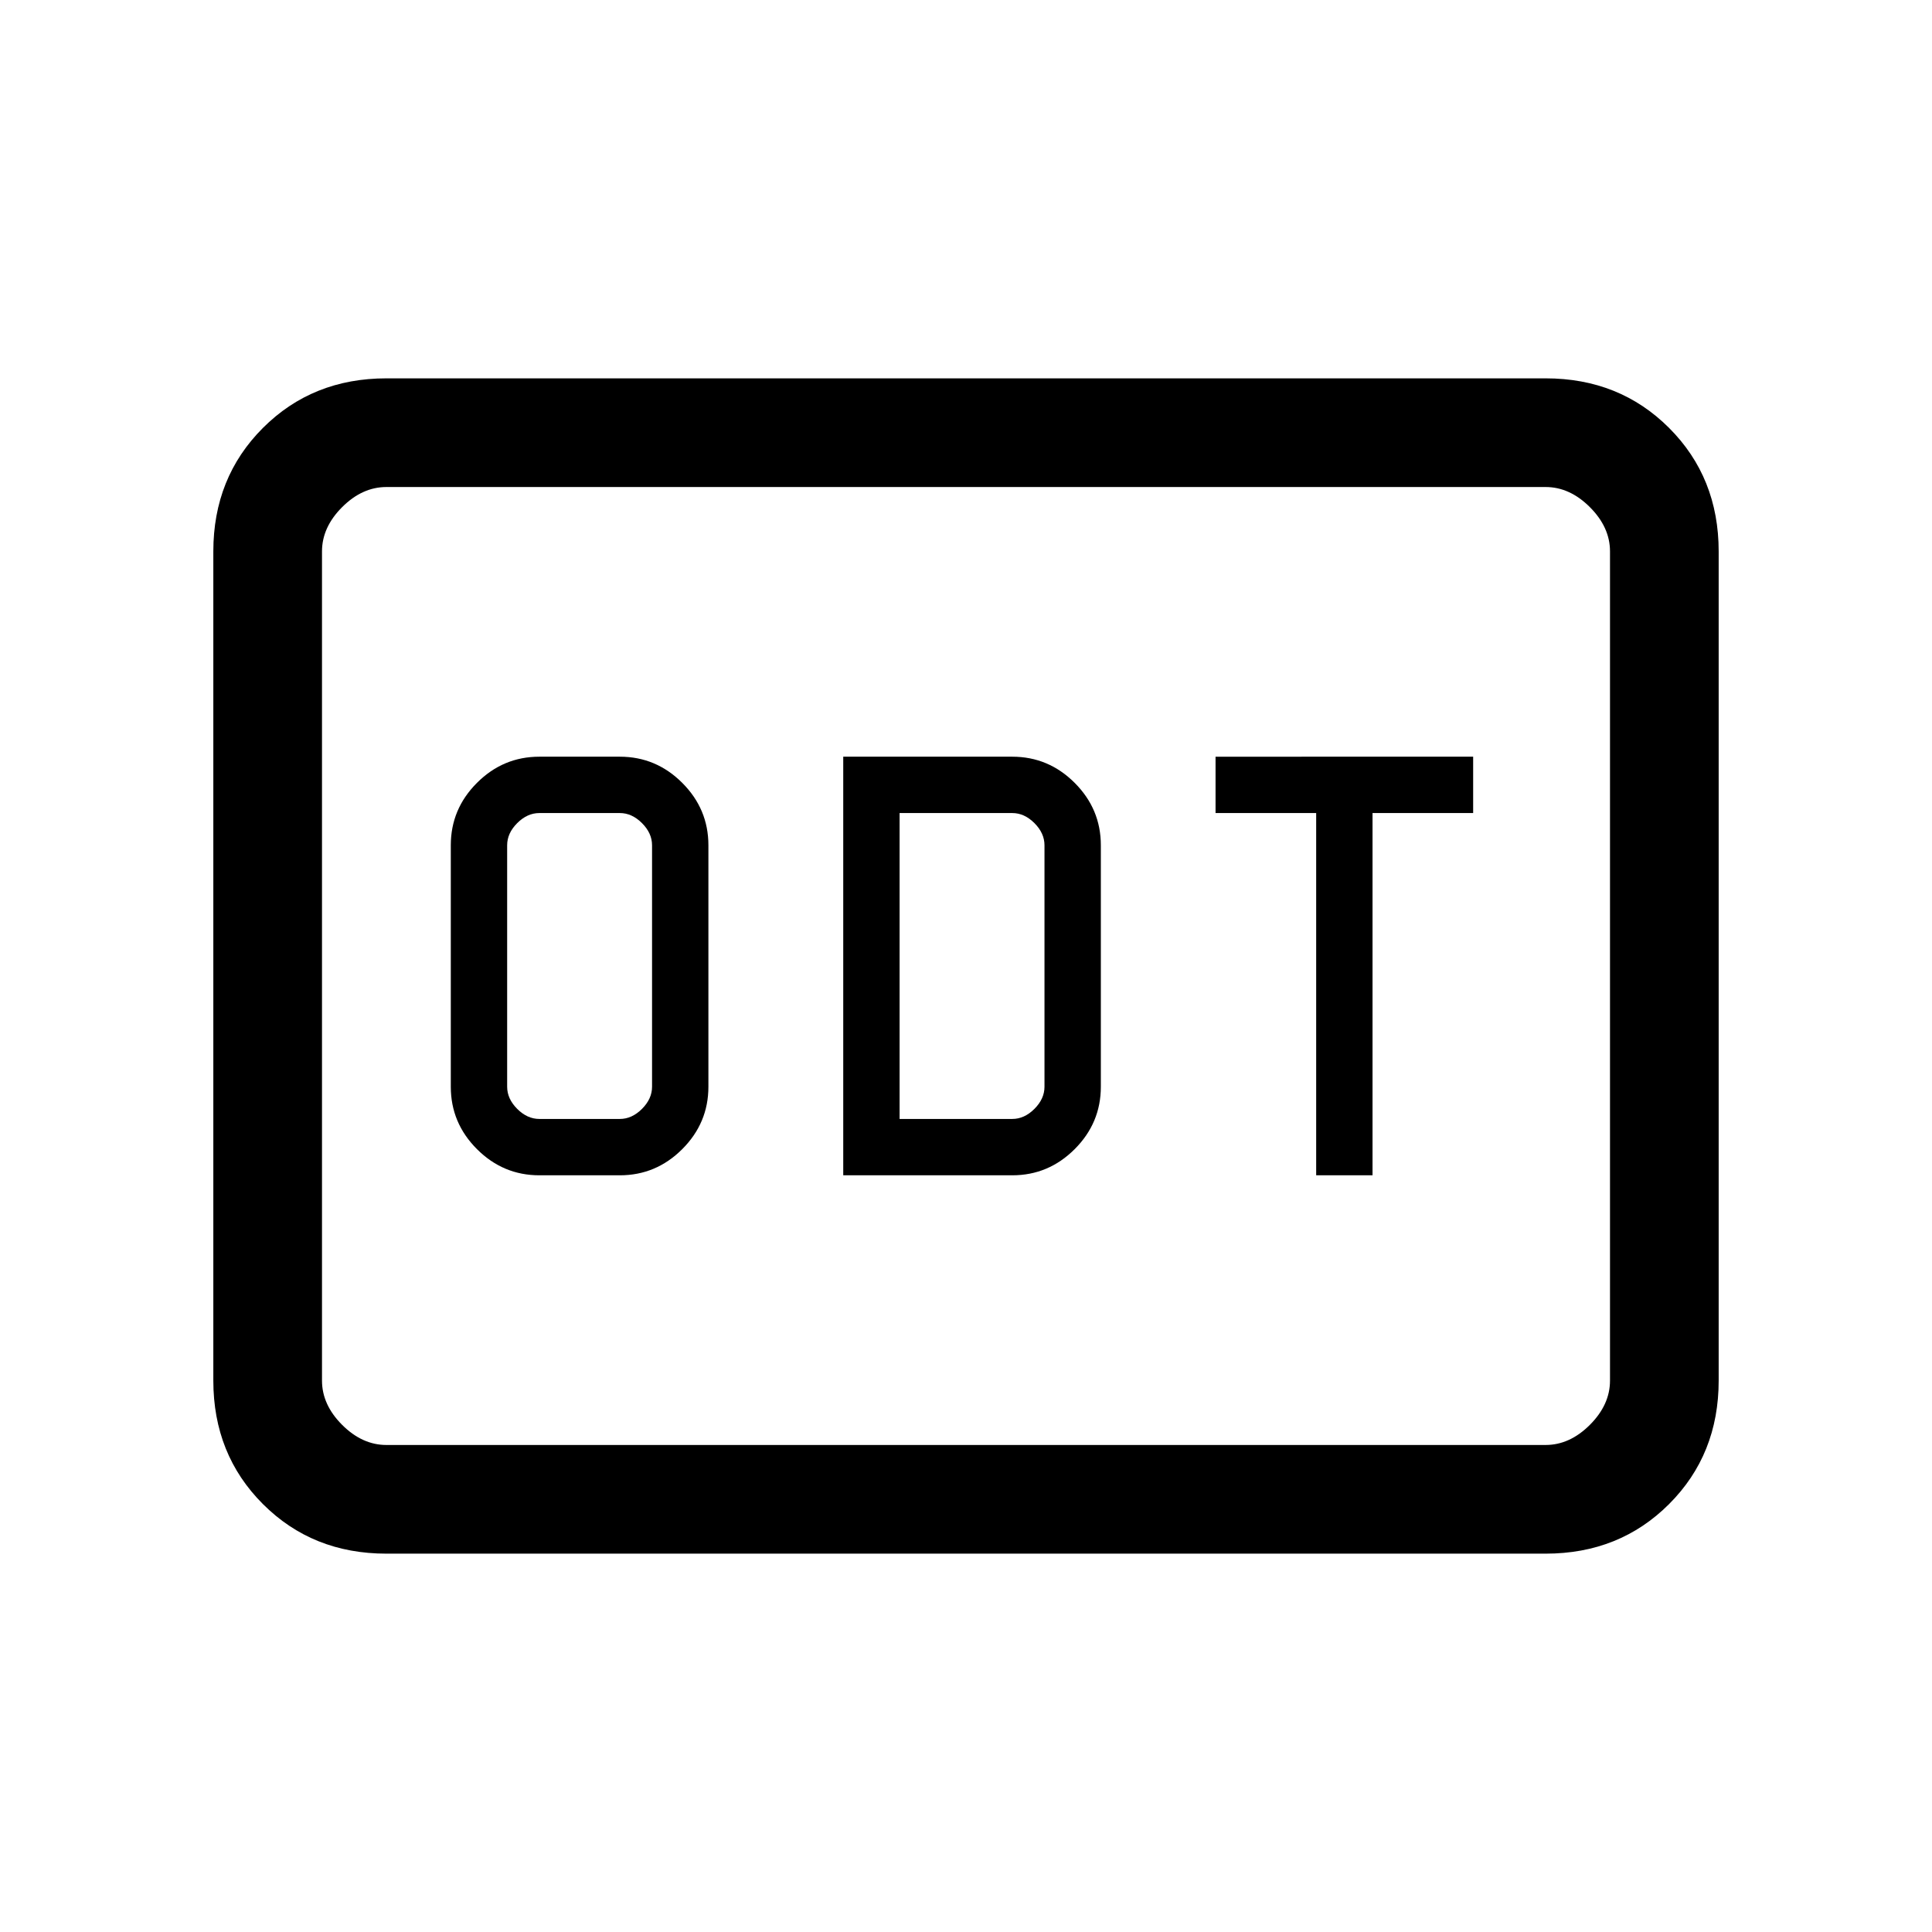 <svg xmlns="http://www.w3.org/2000/svg" height="24" viewBox="0 -960 960 960" width="24"><path d="M268-376h40q18 0 31-13t13-31v-120q0-18-13-31t-31-13h-40q-18 0-31 13t-13 31v120q0 18 13 31t31 13Zm0-28q-6 0-11-5t-5-11v-120q0-6 5-11t11-5h40q6 0 11 5t5 11v120q0 6-5 11t-11 5h-40Zm151 28h84q18 0 31-13t13-31v-120q0-18-13-31t-31-13h-84v208Zm28-28v-152h56q6 0 11 5t5 11v120q0 6-5 11t-11 5h-56Zm207 28h28v-180h50v-28H604v28h50v180ZM192-188q-36.73 0-61.36-24.64Q106-237.27 106-274v-412q0-36.72 24.64-61.36Q155.27-772 192-772h576q36.72 0 61.36 24.64T854-686v412q0 36.73-24.64 61.36Q804.72-188 768-188H192Zm0-54h576q12 0 22-10t10-22v-412q0-12-10-22t-22-10H192q-12 0-22 10t-10 22v412q0 12 10 22t22 10Zm-32 0v-476 476Z"/></svg>